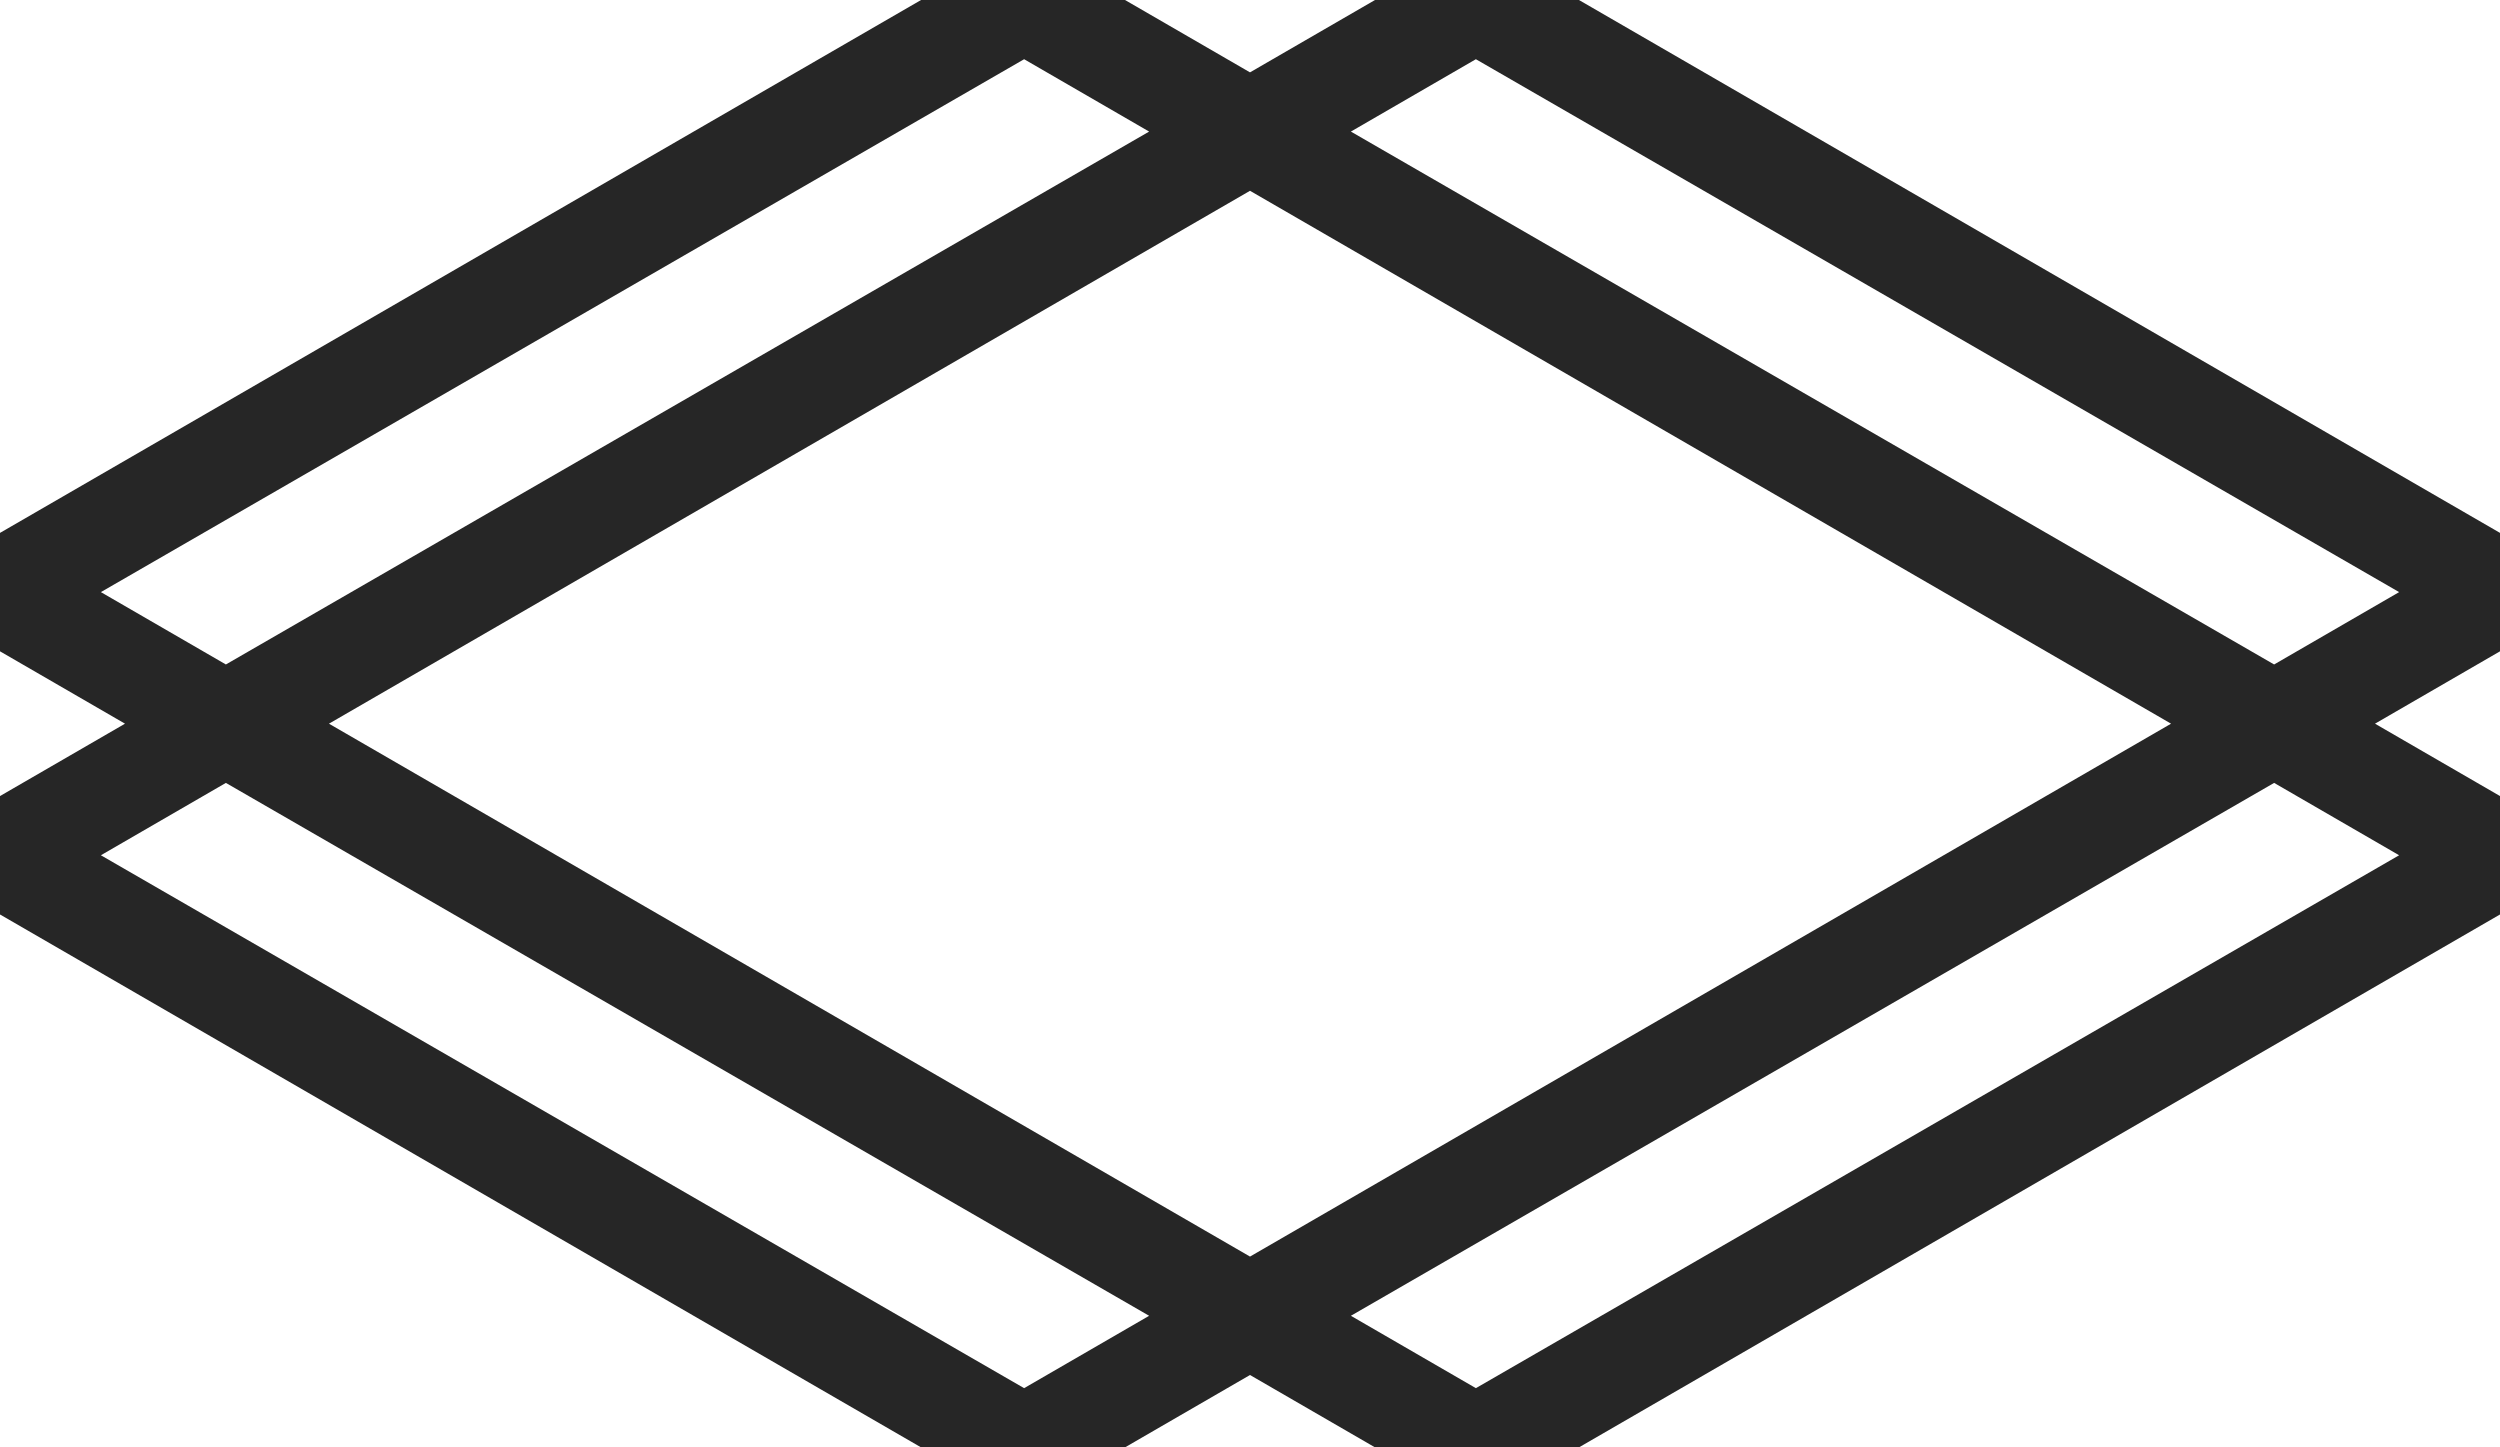 <?xml version="1.0" encoding="UTF-8"?>
<!DOCTYPE svg PUBLIC "-//W3C//DTD SVG 1.1//EN" "http://www.w3.org/Graphics/SVG/1.1/DTD/svg11.dtd">
<!-- Creator: CorelDRAW X8 -->
<svg xmlns="http://www.w3.org/2000/svg" xml:space="preserve" width="1.14in" height="0.66in" version="1.1" style="shape-rendering:geometricPrecision; text-rendering:geometricPrecision; image-rendering:optimizeQuality; fill-rule:evenodd; clip-rule:evenodd"
viewBox="0 0 1140 660"
 xmlns:xlink="http://www.w3.org/1999/xlink">
 <defs>
  <style type="text/css">
   <![CDATA[
    .fil0 {fill:#262626;fill-rule:nonzero}
   ]]>
  </style>
 </defs>
 <g id="Layer_x0020_1">
  <path class="fil0" d="M0 243l420 -243 93 0 57 33 57 -33 93 0 420 243 0 54 -57 33 57 33 0 54c-140,81 -280,162 -420,243l-93 0 -57 -33 -57 33 -93 0 -420 -243 0 -54 57 -33 -57 -33 0 -54zm616 -183l421 243 57 -33 -421 -243 -57 33zm-92 540l-421 -243 -57 33 421 243 57 -33zm-421 -297l421 -243 -57 -33 -421 243 57 33zm934 54l-421 243 57 33 421 -243 -57 -33zm-467 -270l-420 243 420 243 420 -243 -420 -243z"/>
 </g>
</svg>
